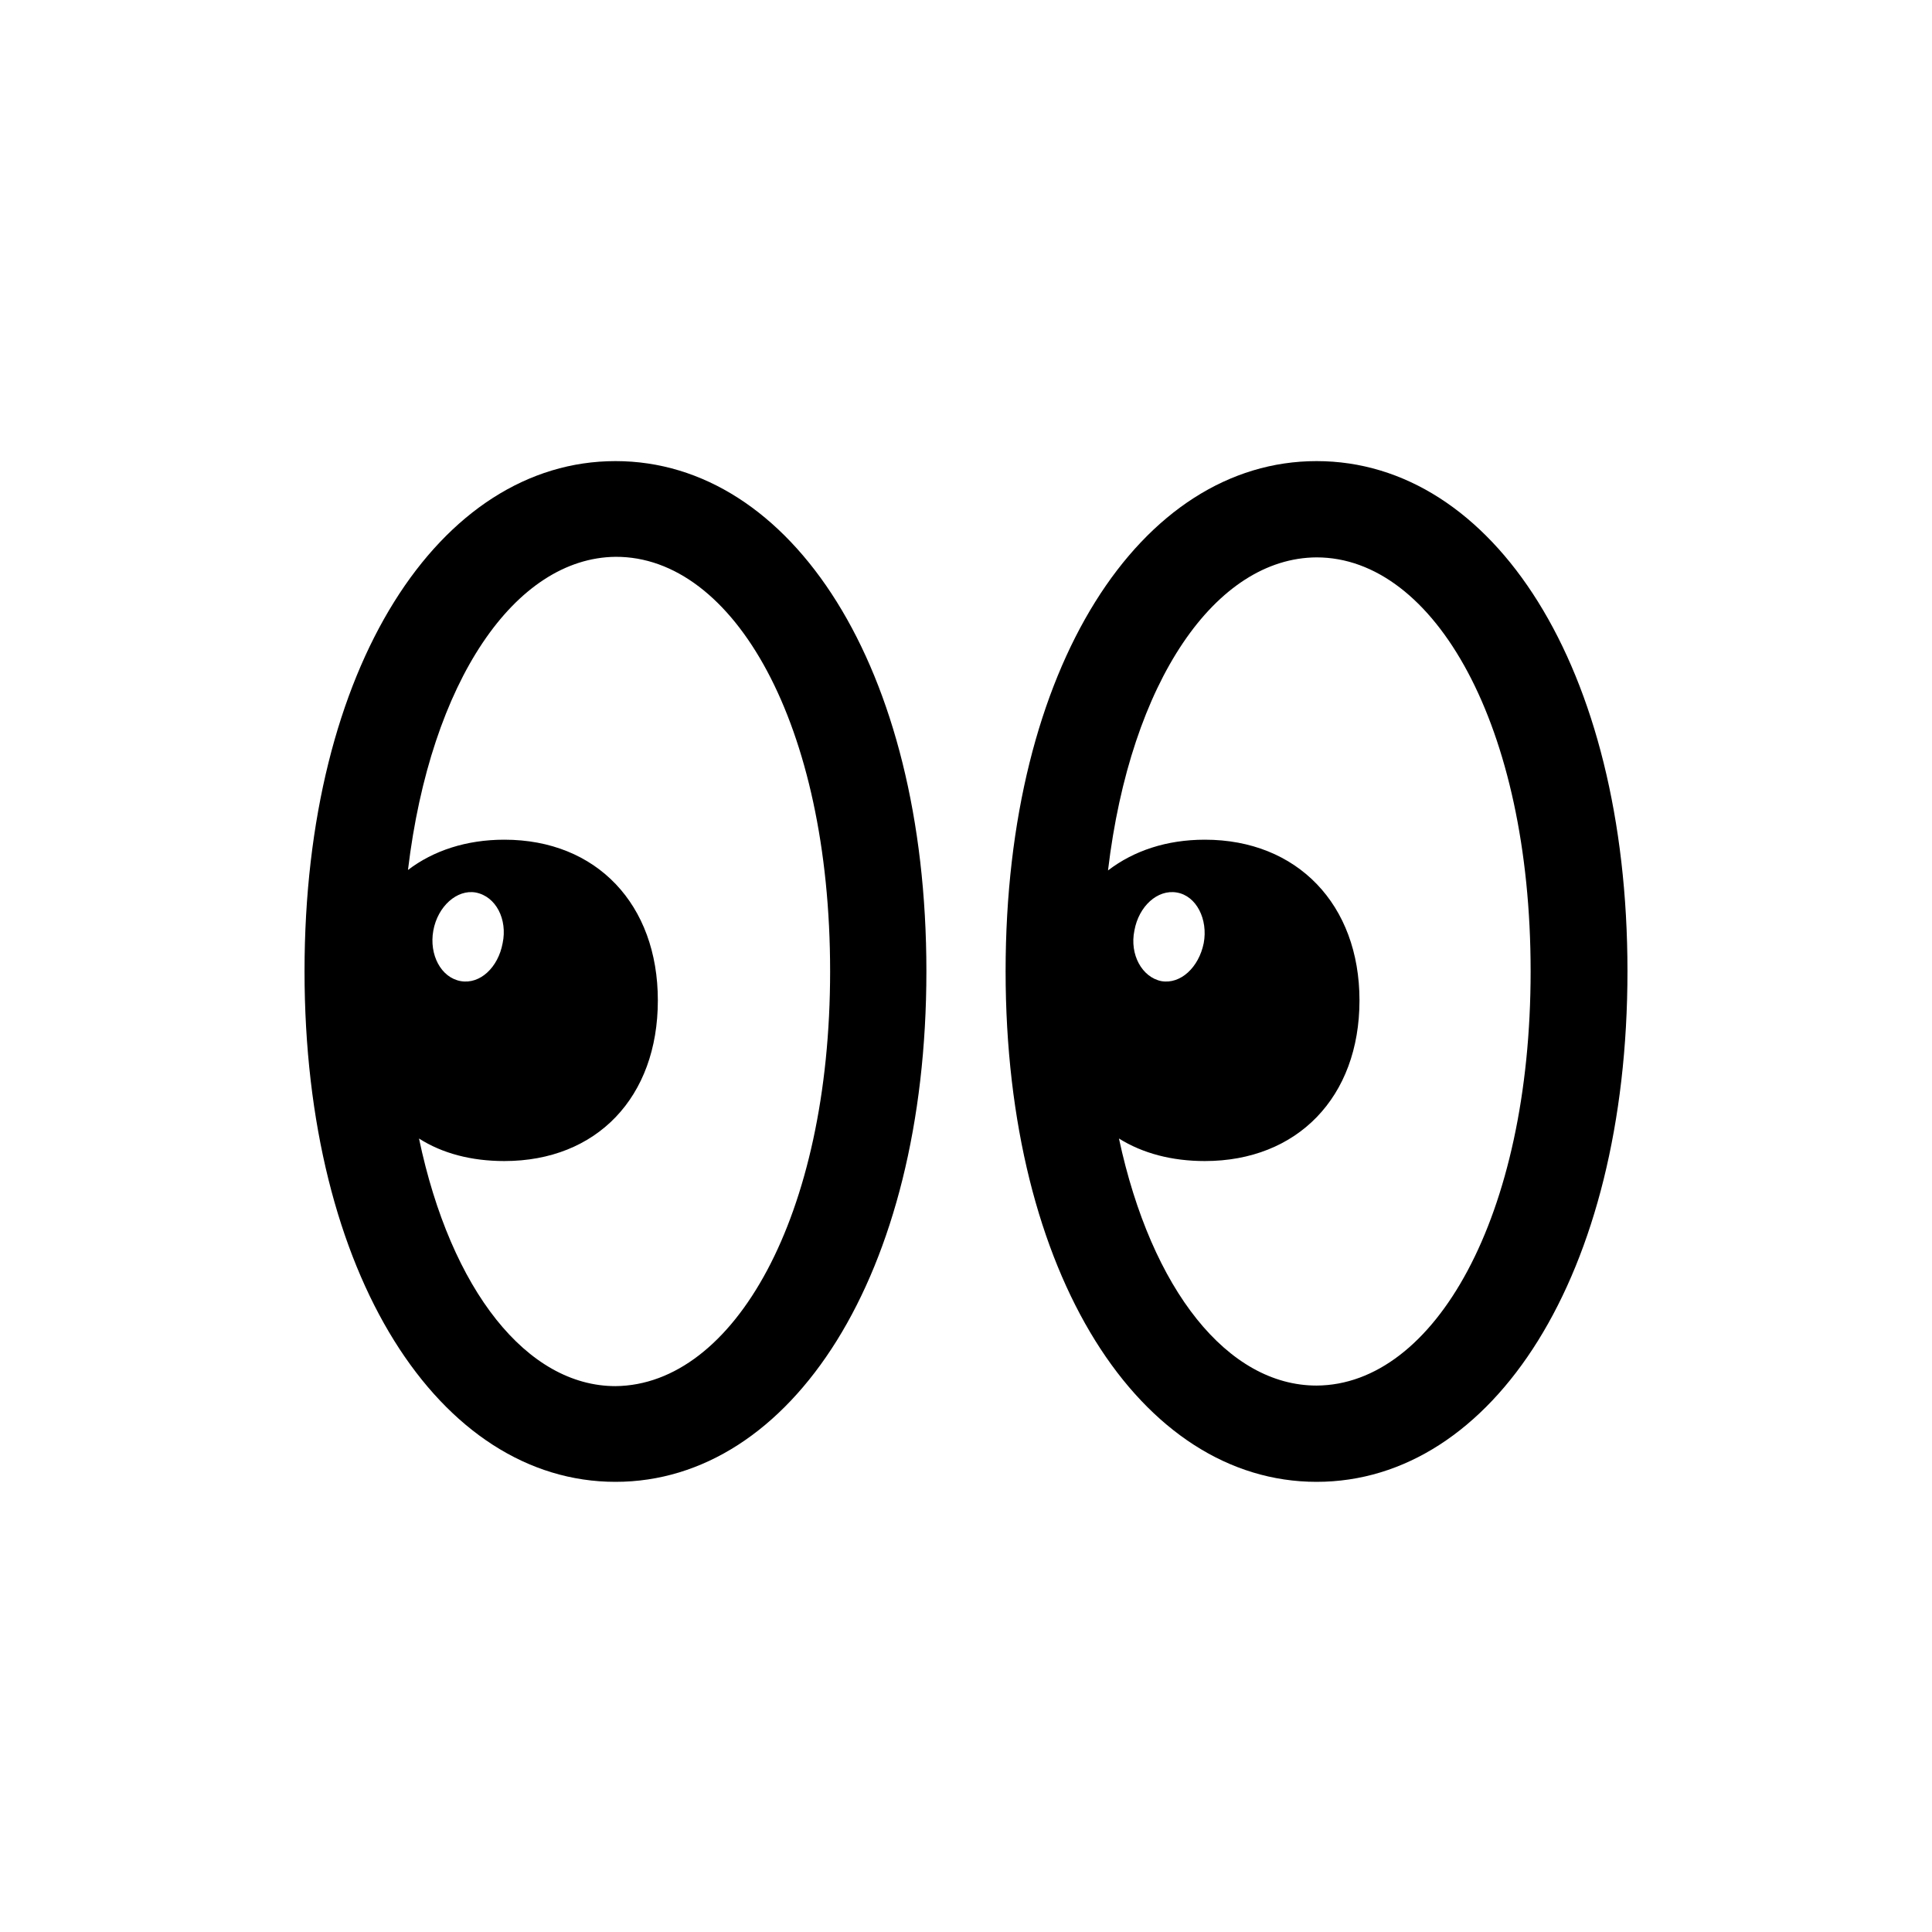 <svg viewBox="0 0 24 24" xmlns="http://www.w3.org/2000/svg">
  <path
    stroke="none"
    d="M7.646 18.408C5.465 18.408 3.783 15.845 3.783 12.065C3.783 8.277 5.465 5.728 7.646 5.728C9.826 5.728 11.508 8.277 11.508 12.065C11.508 15.845 9.826 18.408 7.646 18.408ZM16.355 18.408C14.174 18.408 12.492 15.845 12.492 12.065C12.492 8.277 14.174 5.728 16.355 5.728C18.542 5.728 20.217 8.277 20.217 12.065C20.217 15.845 18.542 18.408 16.355 18.408ZM6.265 14.423C5.854 14.423 5.492 14.327 5.205 14.143C5.602 16.036 6.552 17.219 7.646 17.219C9.115 17.205 10.312 15.113 10.312 12.065C10.312 8.995 9.115 6.91 7.646 6.917C6.401 6.931 5.349 8.455 5.068 10.807C5.383 10.567 5.793 10.431 6.265 10.431C7.413 10.431 8.172 11.237 8.172 12.427C8.172 13.63 7.413 14.423 6.265 14.423ZM14.967 14.423C14.557 14.423 14.194 14.327 13.9 14.143C14.304 16.029 15.254 17.212 16.355 17.212C17.817 17.205 19.014 15.12 19.014 12.065C19.014 9.009 17.817 6.924 16.355 6.924C15.104 6.931 14.044 8.455 13.764 10.813C14.085 10.567 14.495 10.431 14.967 10.431C16.115 10.431 16.888 11.237 16.888 12.427C16.888 13.63 16.115 14.423 14.967 14.423ZM5.725 12.188C5.964 12.229 6.189 12.017 6.244 11.716C6.306 11.422 6.162 11.135 5.909 11.087C5.677 11.046 5.438 11.258 5.383 11.559C5.328 11.859 5.479 12.146 5.725 12.188ZM14.427 12.188C14.666 12.229 14.892 12.017 14.953 11.716C15.008 11.422 14.864 11.128 14.618 11.087C14.379 11.046 14.146 11.258 14.092 11.559C14.03 11.859 14.188 12.14 14.427 12.188Z"
  />
</svg>
